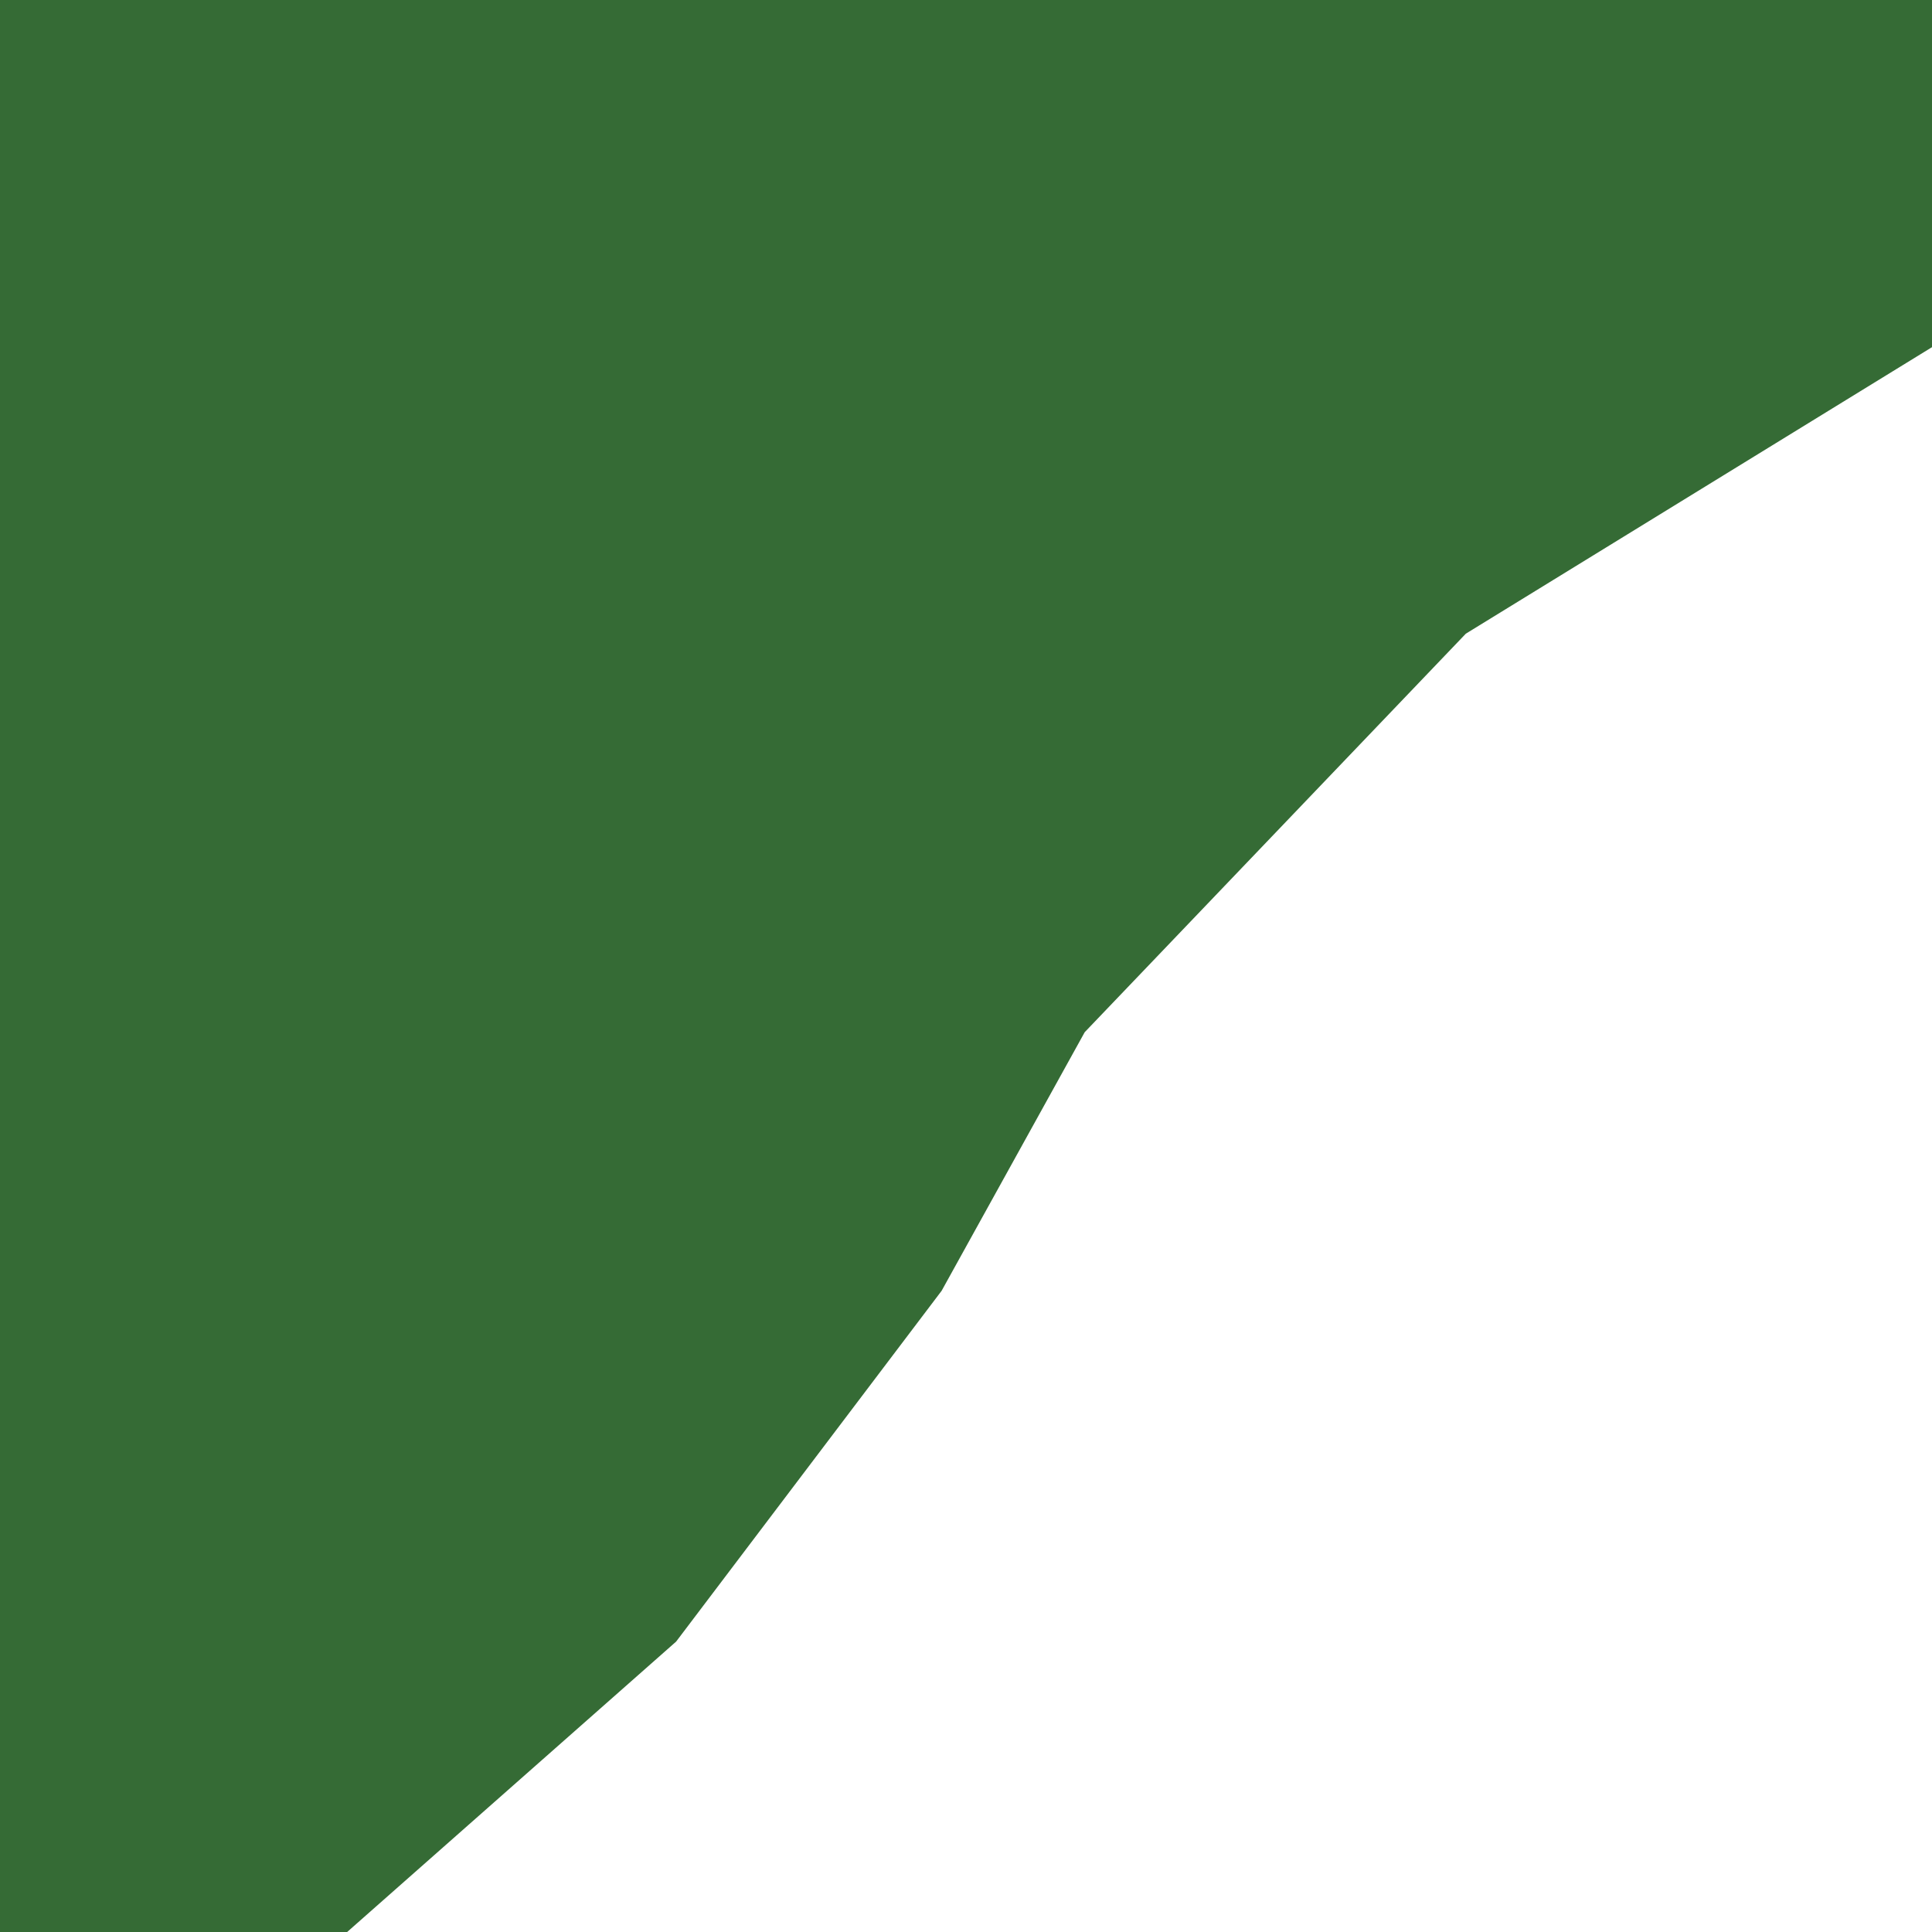 <svg width="128" height="128" version="1.1" viewBox="0 0 128 128" xmlns="http://www.w3.org/2000/svg"><path d="m0 0v128h23l21.795-19.24 17.59-23.242 9.48-17.133 25.25-26.402 30.885-18.982v-23z" fill="#356b35"/></svg>

